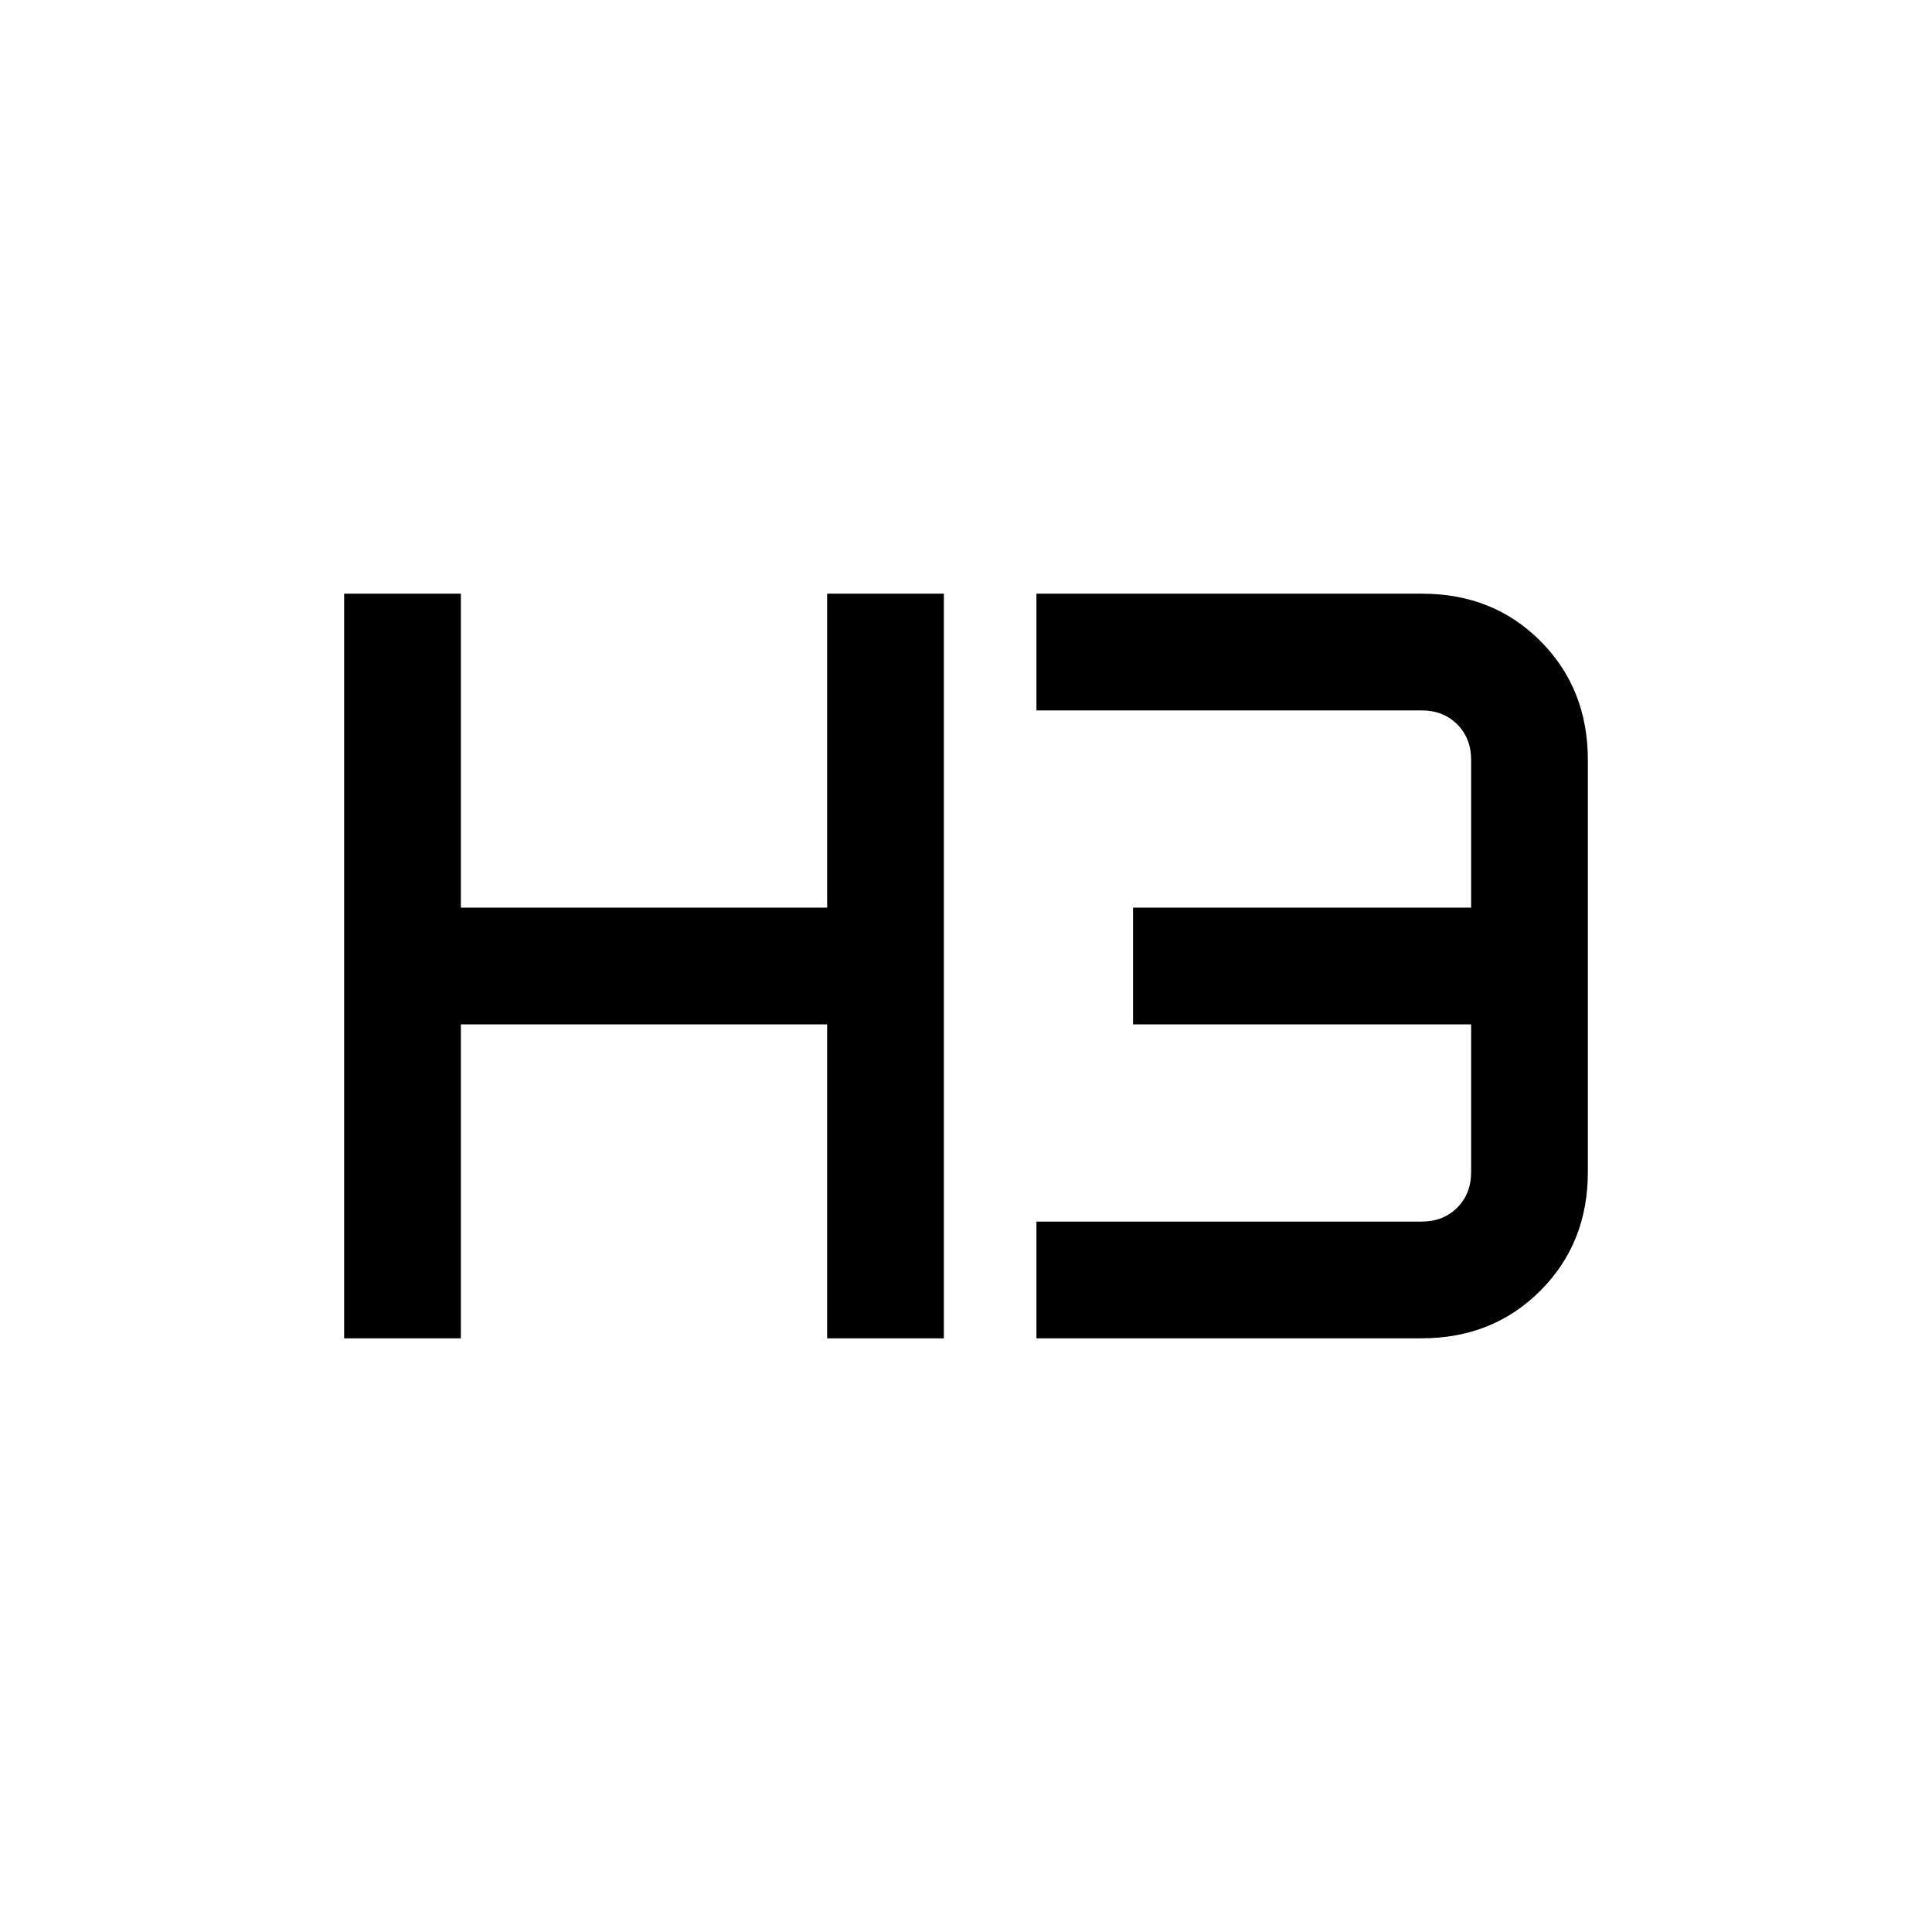 <svg xmlns="http://www.w3.org/2000/svg" height="20" viewBox="0 -960 960 960" width="20"><path d="M171-295v-370h58v156h182v-156h58v370h-58v-156H229v156h-58Zm344 0v-58h191.38q10.77 0 17.7-6.92 6.92-6.93 6.92-17.7V-451H563v-58h168v-73.38q0-10.77-6.92-17.7-6.93-6.92-17.7-6.92H515v-58h191.65q35.39 0 58.87 23.63Q789-617.74 789-582.38v204.76q0 35.36-23.63 58.99Q741.74-295 706.38-295H515Z"/></svg>